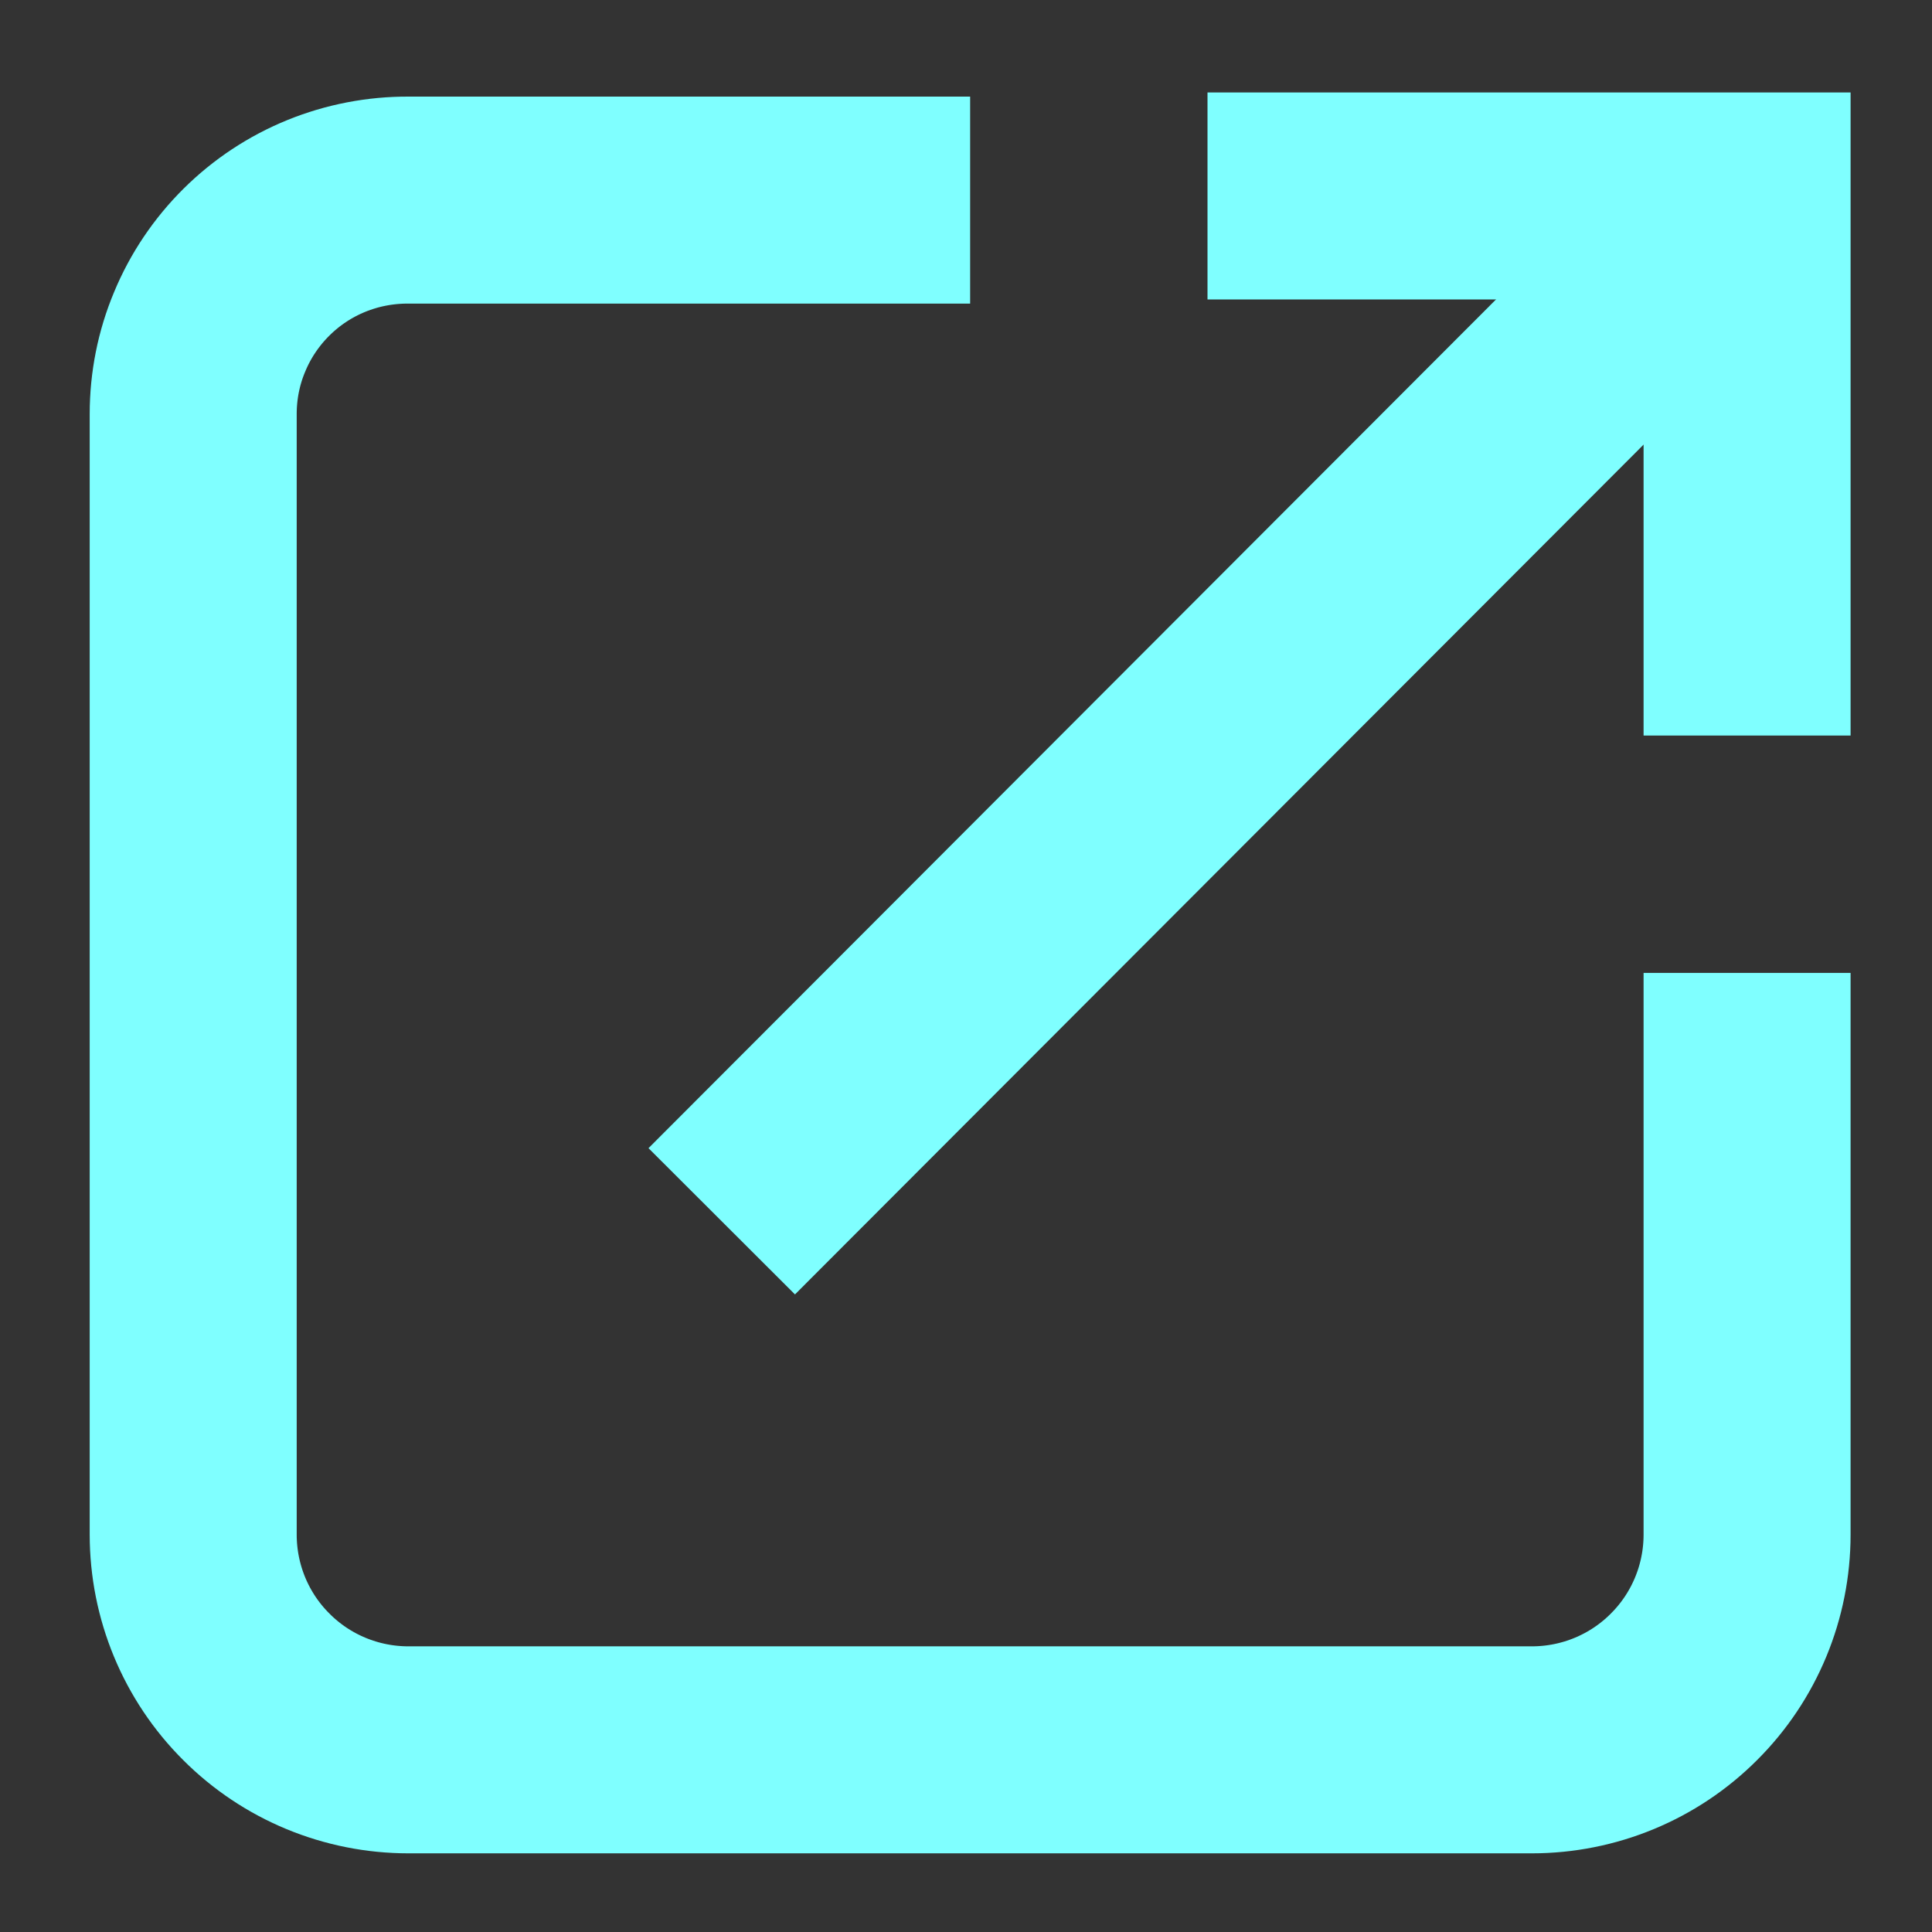 <svg width="14" height="14" viewBox="0 0 14 14" fill="none" xmlns="http://www.w3.org/2000/svg">
<rect x="0" y="0" width="14" height="14" fill="#333333" stroke="none"/>
<path d="M12.66 7.05V11.12C12.66 11.534 12.496 11.931 12.203 12.223C11.911 12.516 11.514 12.68 11.1 12.68H2.96C2.546 12.68 2.149 12.516 1.857 12.223C1.564 11.931 1.4 11.534 1.4 11.12V3C1.4 2.796 1.44 2.593 1.519 2.405C1.597 2.216 1.713 2.044 1.858 1.9C2.003 1.756 2.175 1.642 2.364 1.565C2.553 1.488 2.756 1.449 2.96 1.45H7.03" stroke="#7FFFFF" stroke-width="1.5" stroke-miterlimit="10"/>
<path d="M5.23 8.85L12.26 1.81" stroke="#7FFFFF" stroke-width="1.5" stroke-miterlimit="10"/>
<path d="M8.75 1.42H12.66V5.33" stroke="#7FFFFF" stroke-width="1.5" stroke-miterlimit="10"/>
</svg>
